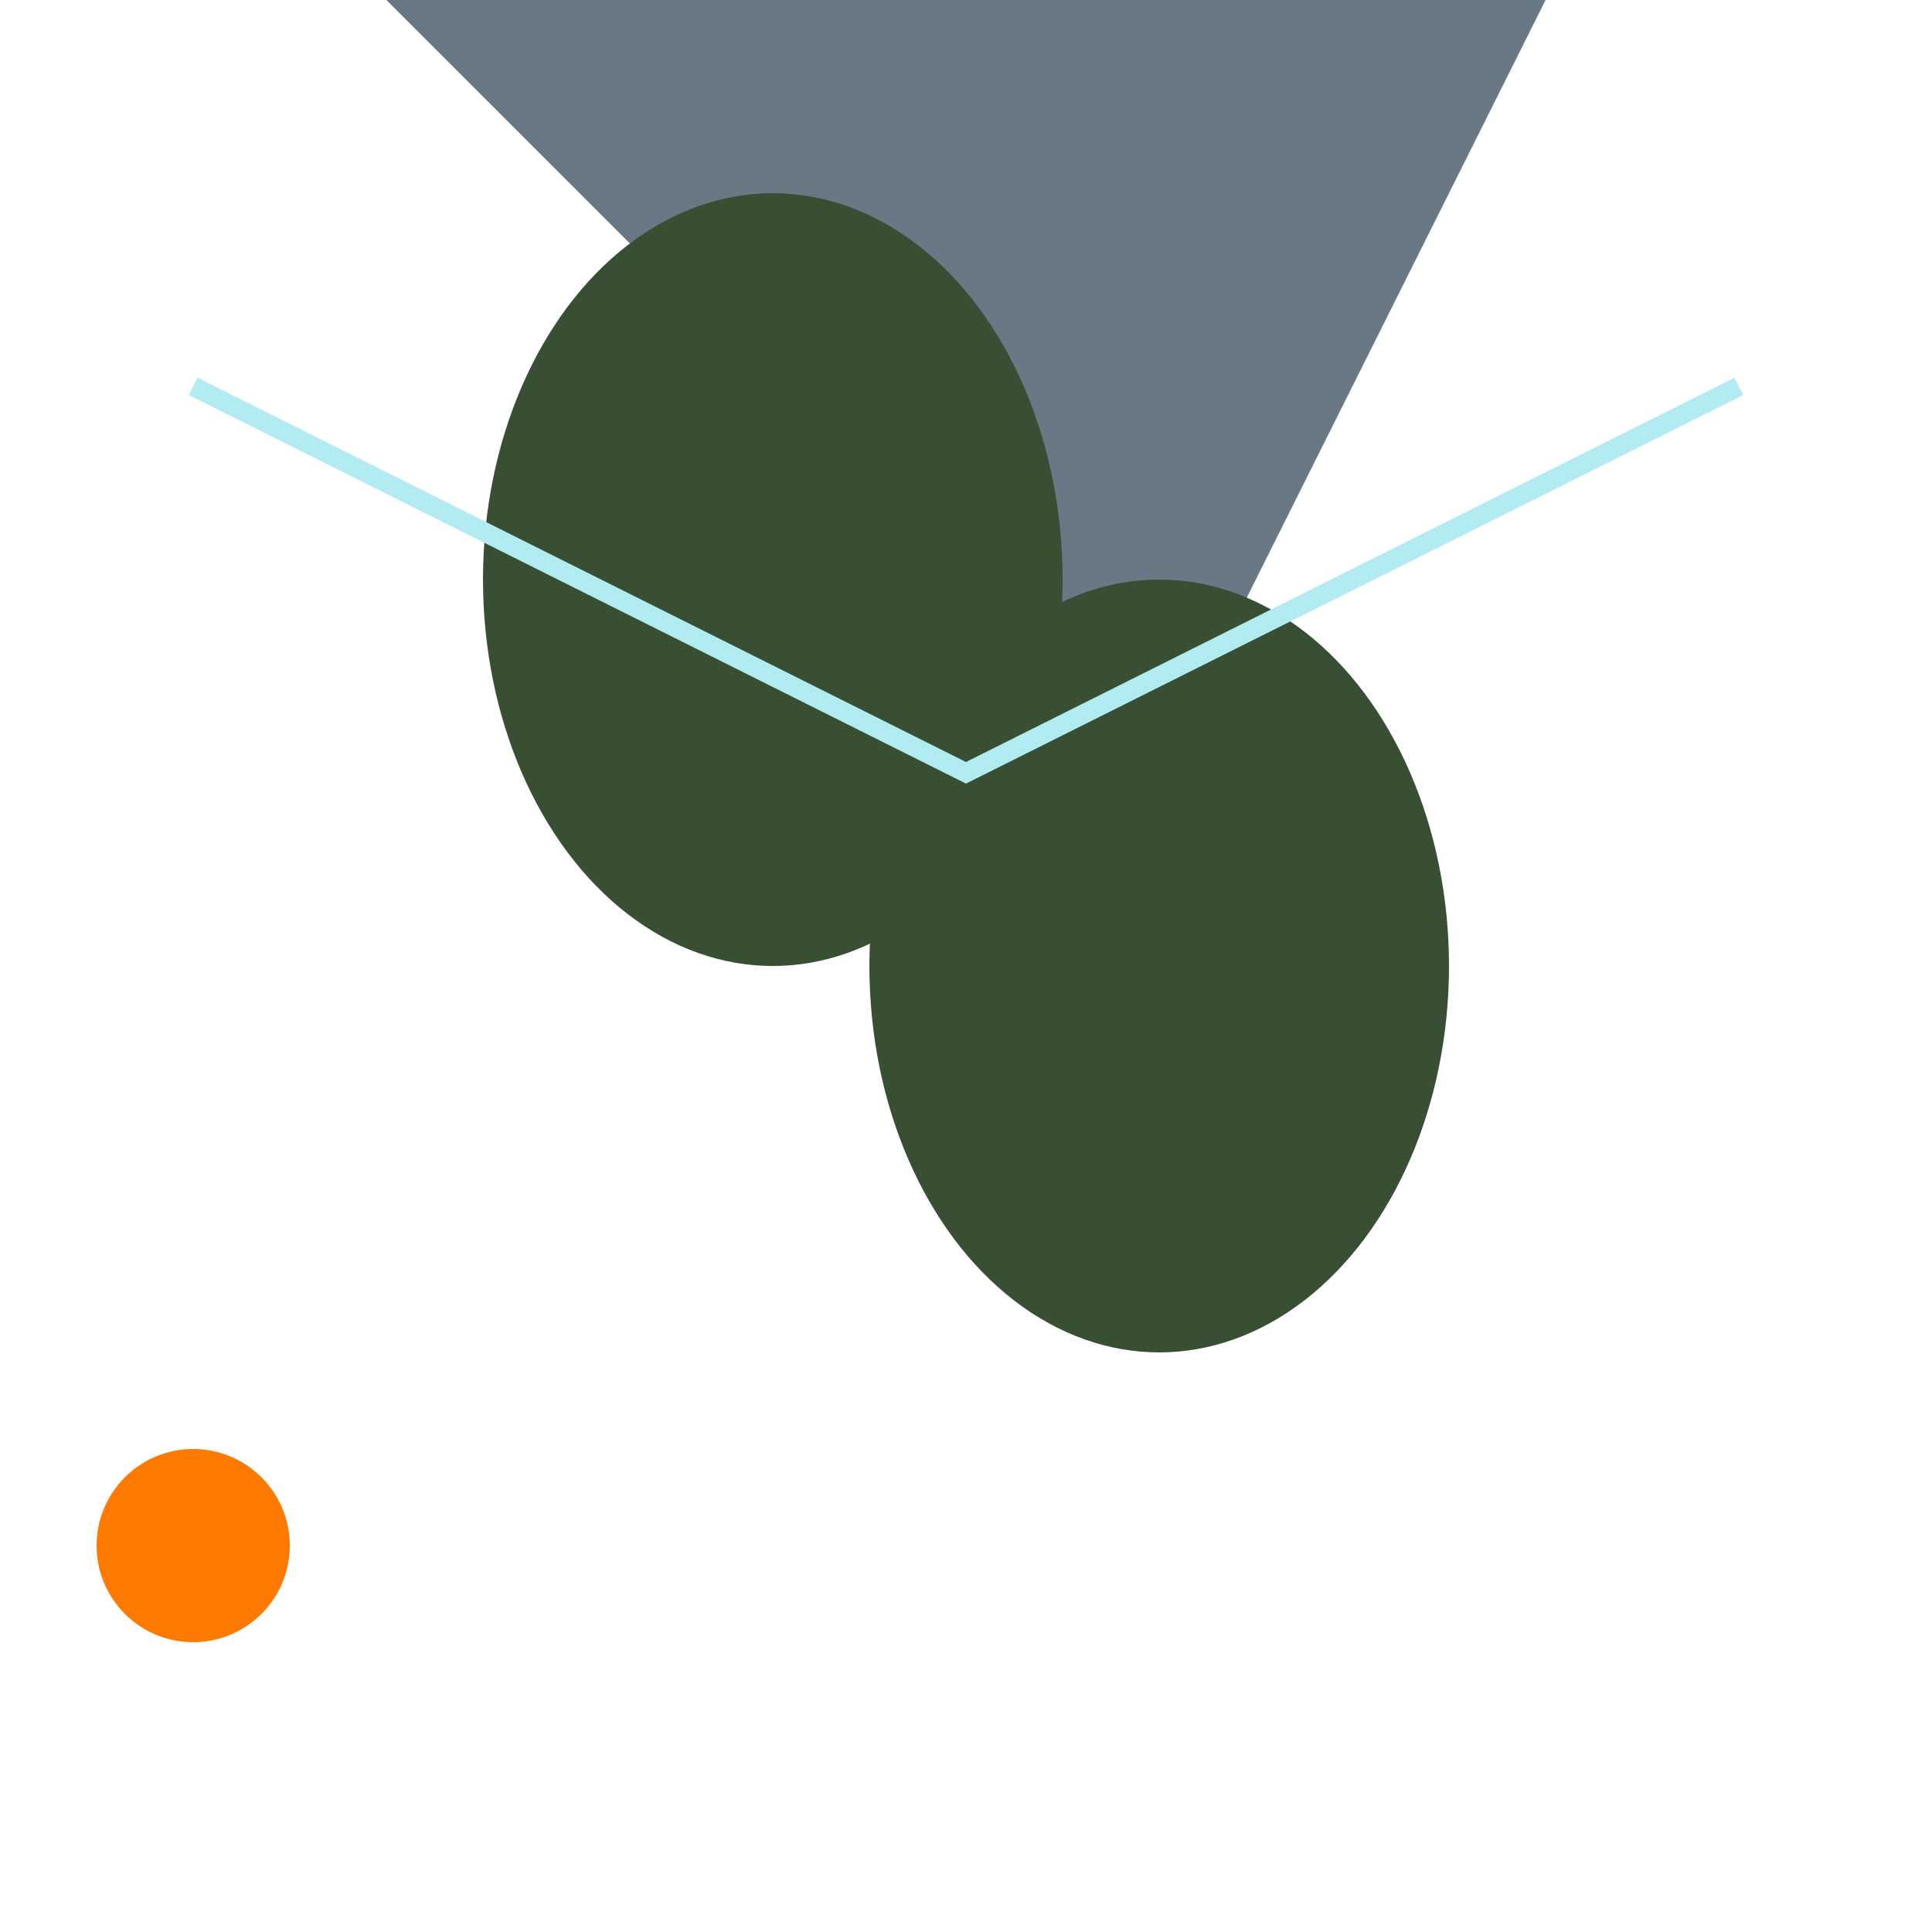 <svg width="500" height="500" viewBox="0 0 100 100">

  <!-- Mountains -->
  <polygon points="20,0 80,0 60,40" fill="#2c3e50" opacity="0.7"/>

  <!-- Forests -->
  <ellipse cx="40" cy="30" rx="15" ry="20" fill="#384f34"/>
  <ellipse cx="60" cy="50" rx="15" ry="20" fill="#384f34"/>

  <!-- Rivers -->
  <path d="M90,20 Q70,30 50,40 Q30,30 10,20" stroke="#b2ebf2" fill="transparent"/>

  <!-- Nurse Shark's starting point -->
  <circle cx="10" cy="80" r="5" fill="#ff7a00"/>

</svg>